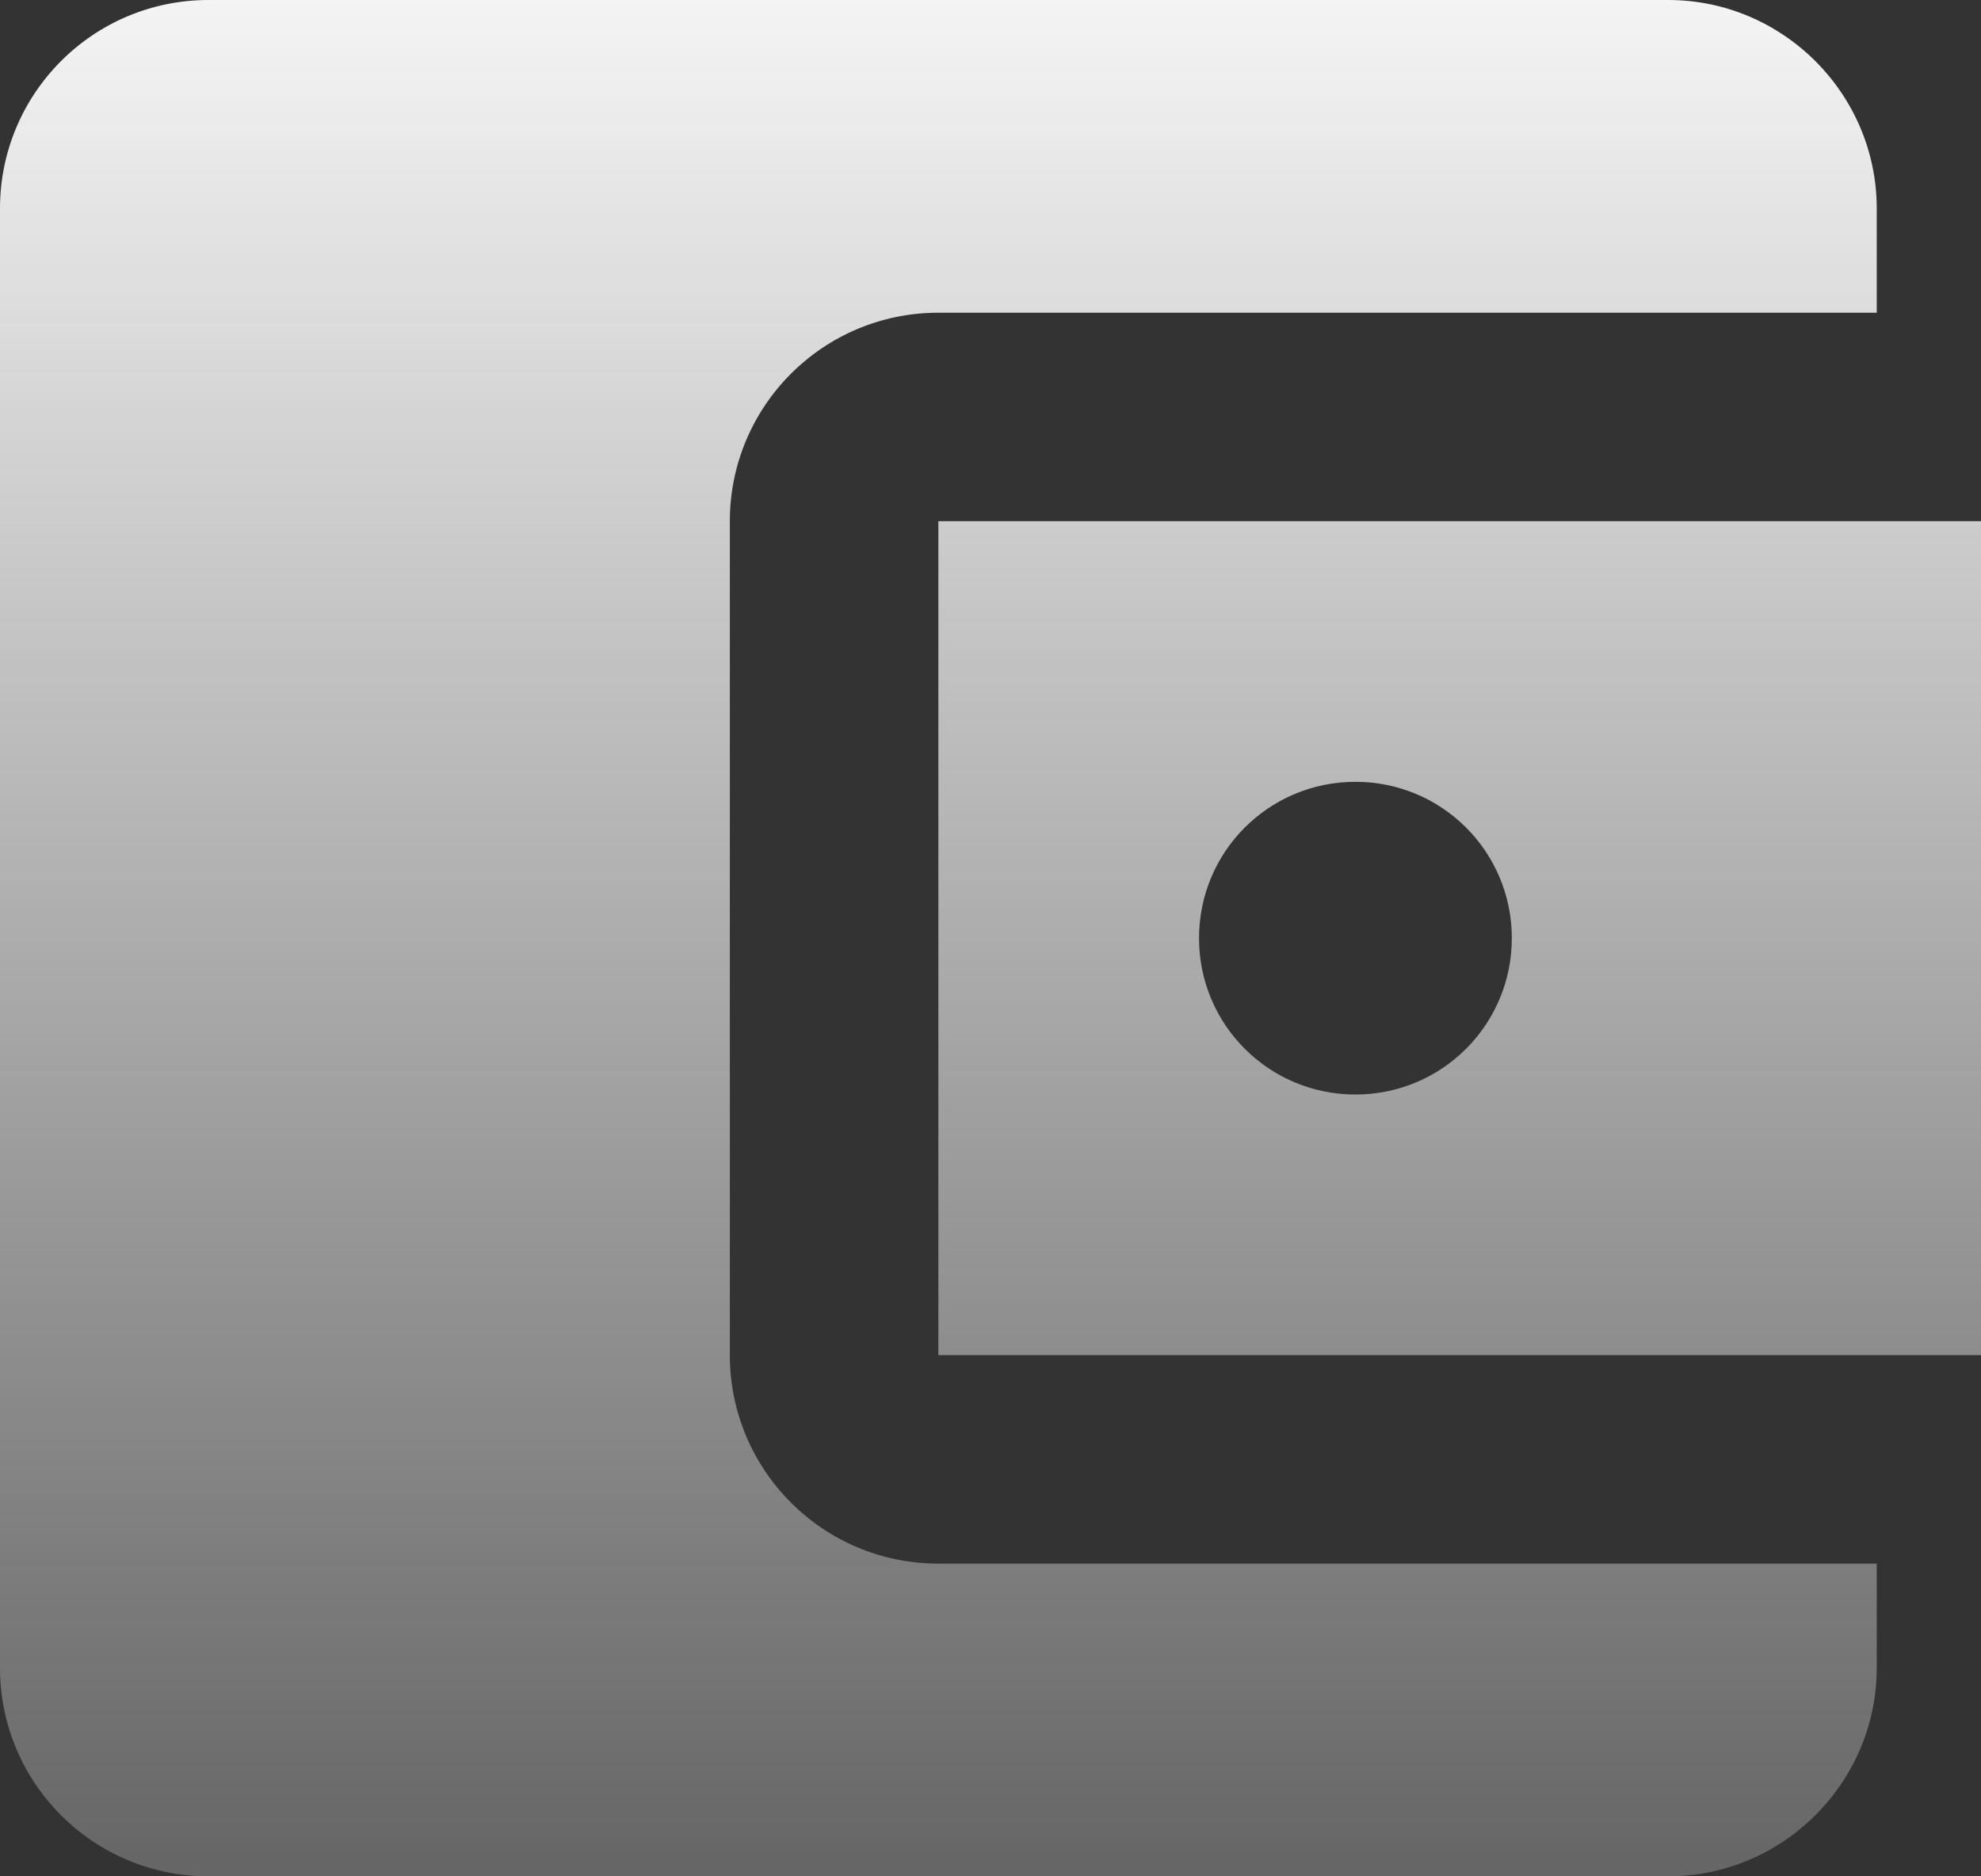 <svg width="19" height="18" viewBox="0 0 19 18" fill="none" xmlns="http://www.w3.org/2000/svg">
    <rect x="0" y="0" width="19" height="18" fill="#333333" stroke="none"/>
    <defs>
        <linearGradient id="paint0_linear_1_418" x1="9.5" y1="0" x2="9.5" y2="18"
            gradientUnits="userSpaceOnUse">
            <stop stop-color="#F4F4F4" />
            <stop offset="1" stop-color="#F4F4F4" stop-opacity="0.26" />
        </linearGradient>
    </defs>
    <path
        d="M18 15V16C18 17.1 17.1 18 16 18H2C0.89 18 0 17.1 0 16V2C0 0.9 0.89 0 2 0H16C17.1 0 18 0.9 18 2V3H9C7.89 3 7 3.9 7 5V13C7 14.1 7.89 15 9 15H18ZM9 13H19V5H9V13ZM13 10.5C12.17 10.5 11.5 9.83 11.5 9C11.5 8.17 12.17 7.5 13 7.5C13.83 7.5 14.5 8.17 14.5 9C14.5 9.83 13.83 10.5 13 10.5Z"
        fill="url(#paint0_linear_1_418)" />

</svg>
